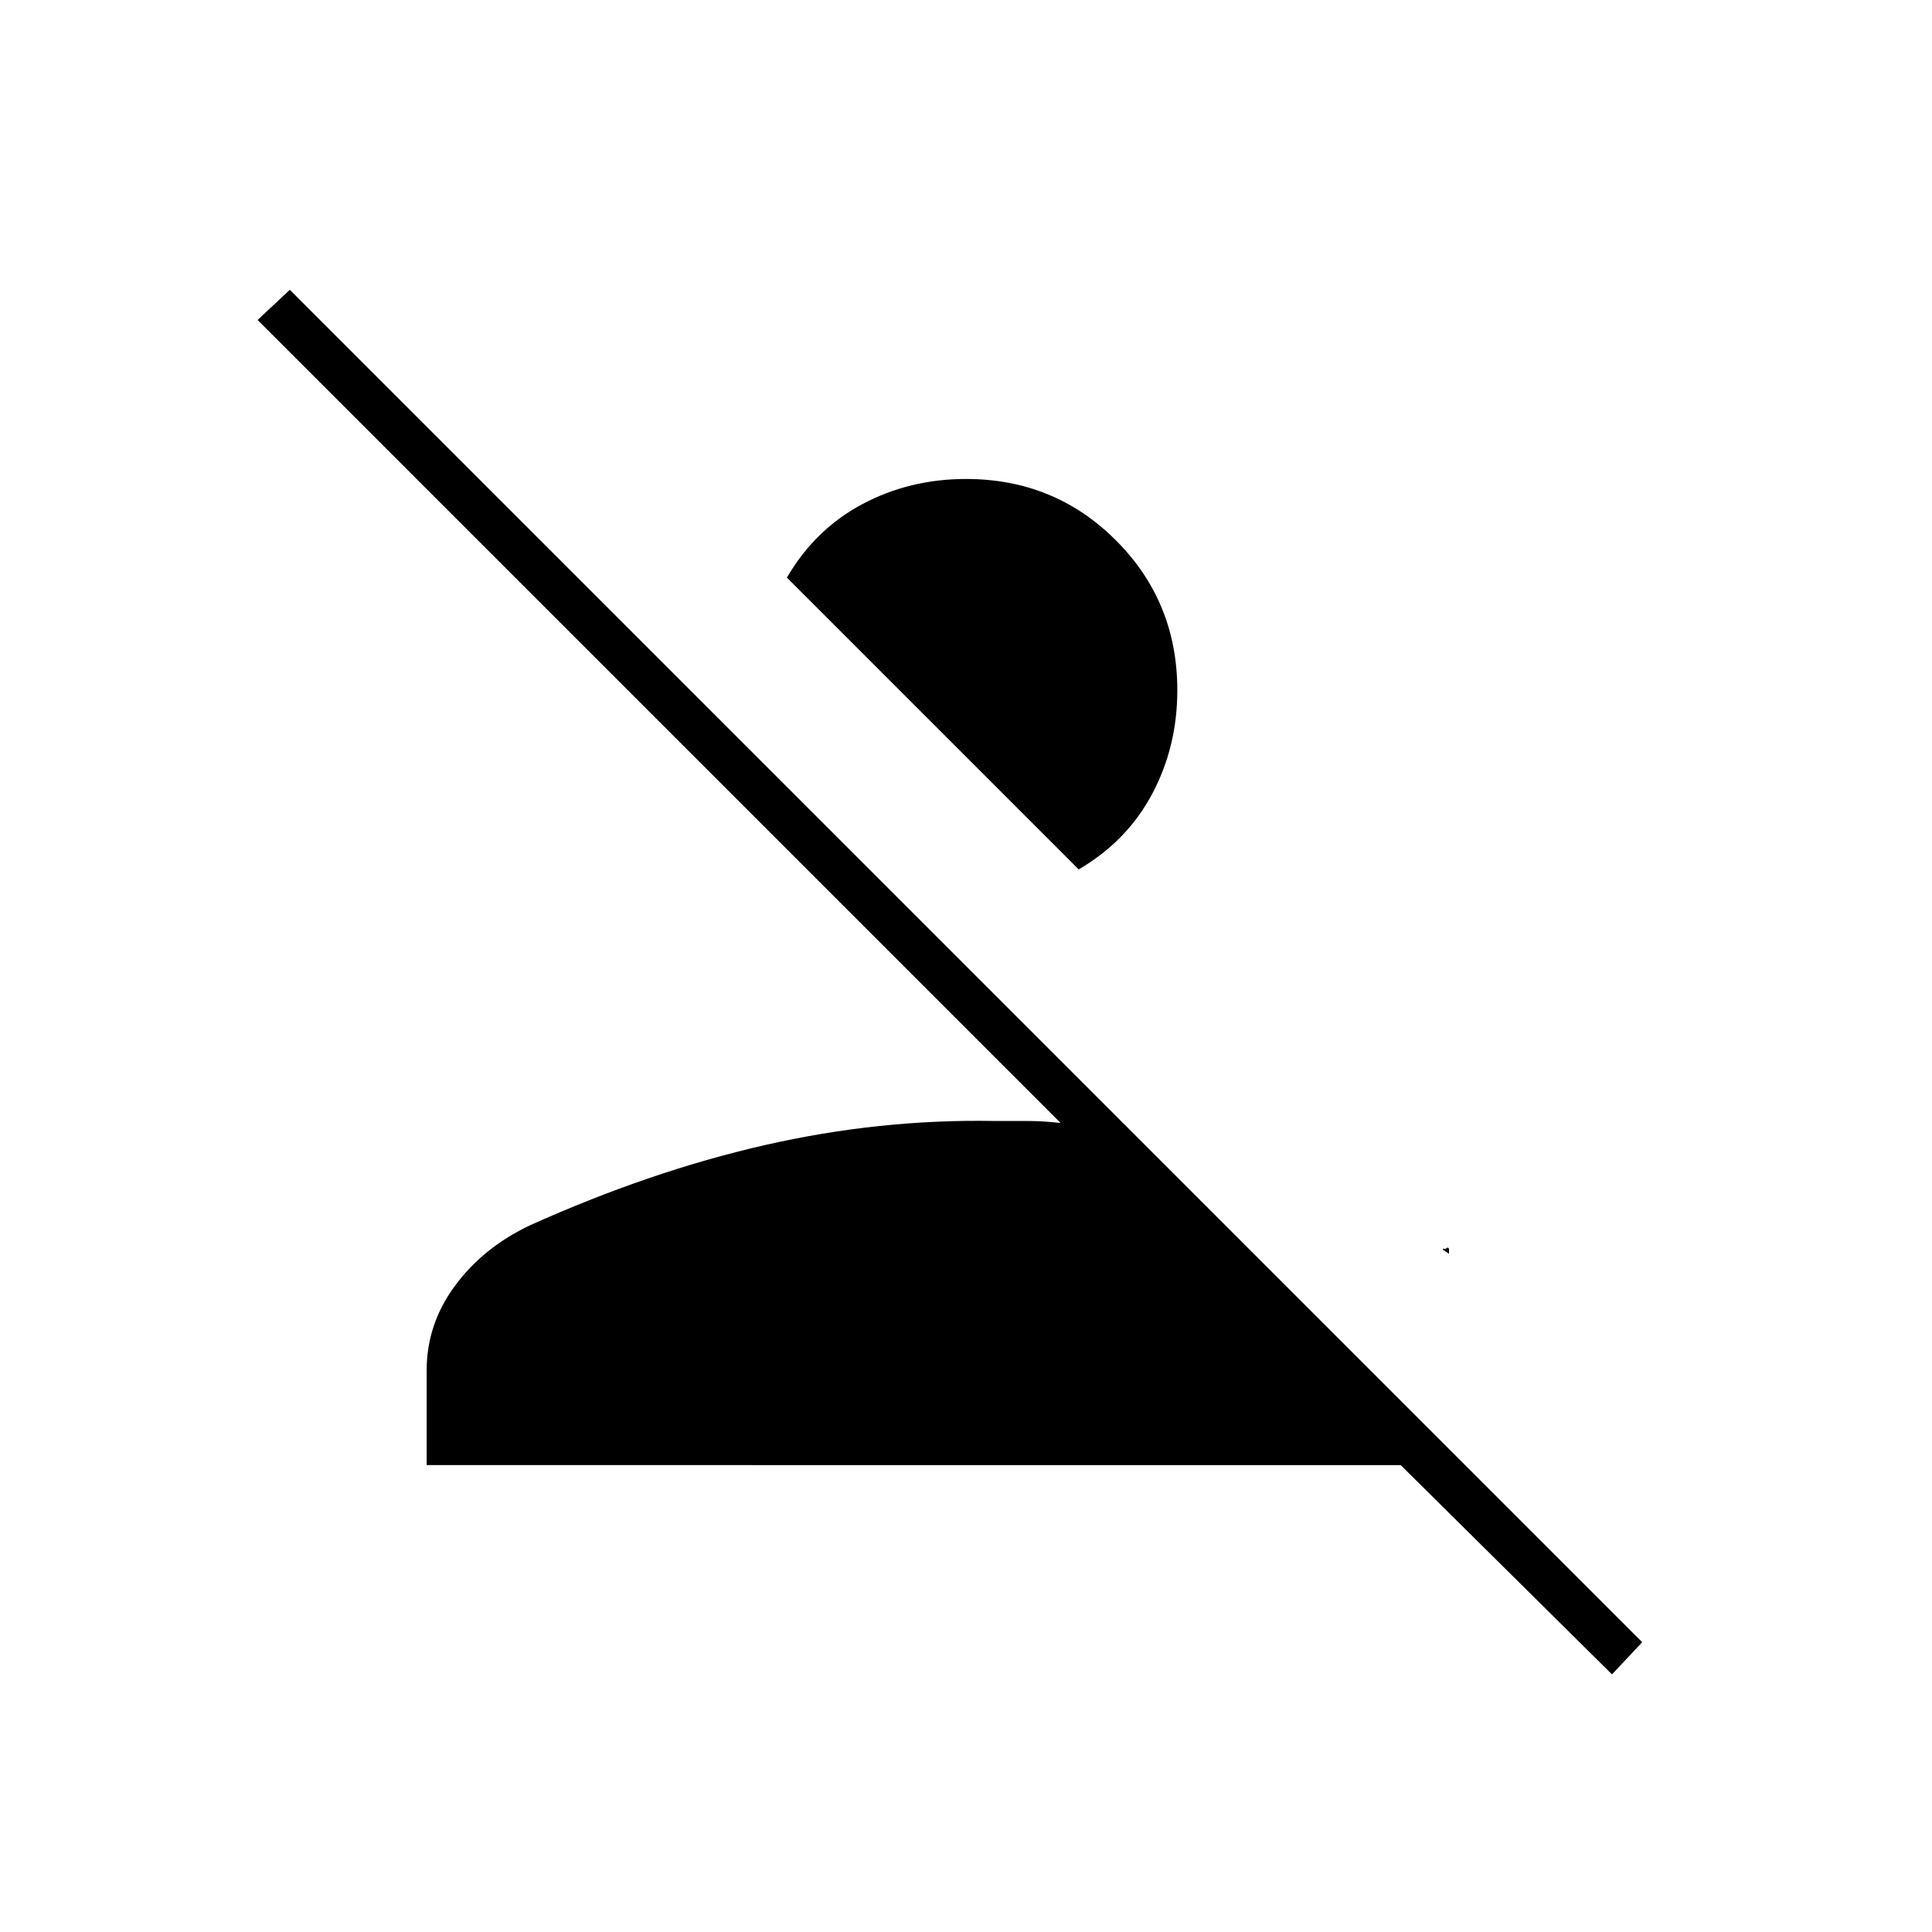 <svg xmlns="http://www.w3.org/2000/svg" width="48" height="48"><path d="m40.05 41.6-5.25-5.2H10.6v-2.35q0-1.15.7-2.1.7-.95 1.85-1.5 3-1.35 5.85-2 2.85-.65 5.7-.6h.8q.4 0 .85.05L6.4 7.95l.8-.75 33.6 33.6zM35.95 31h.025q.025 0 .025.05v.1l-.15-.1q0-.05.025-.025T35.95 31zm-9.15-9.4-7.25-7.25q.7-1.2 1.875-1.825T24 11.9q2.2 0 3.725 1.525t1.525 3.725q0 1.4-.625 2.575Q28 20.9 26.8 21.6z"/></svg>